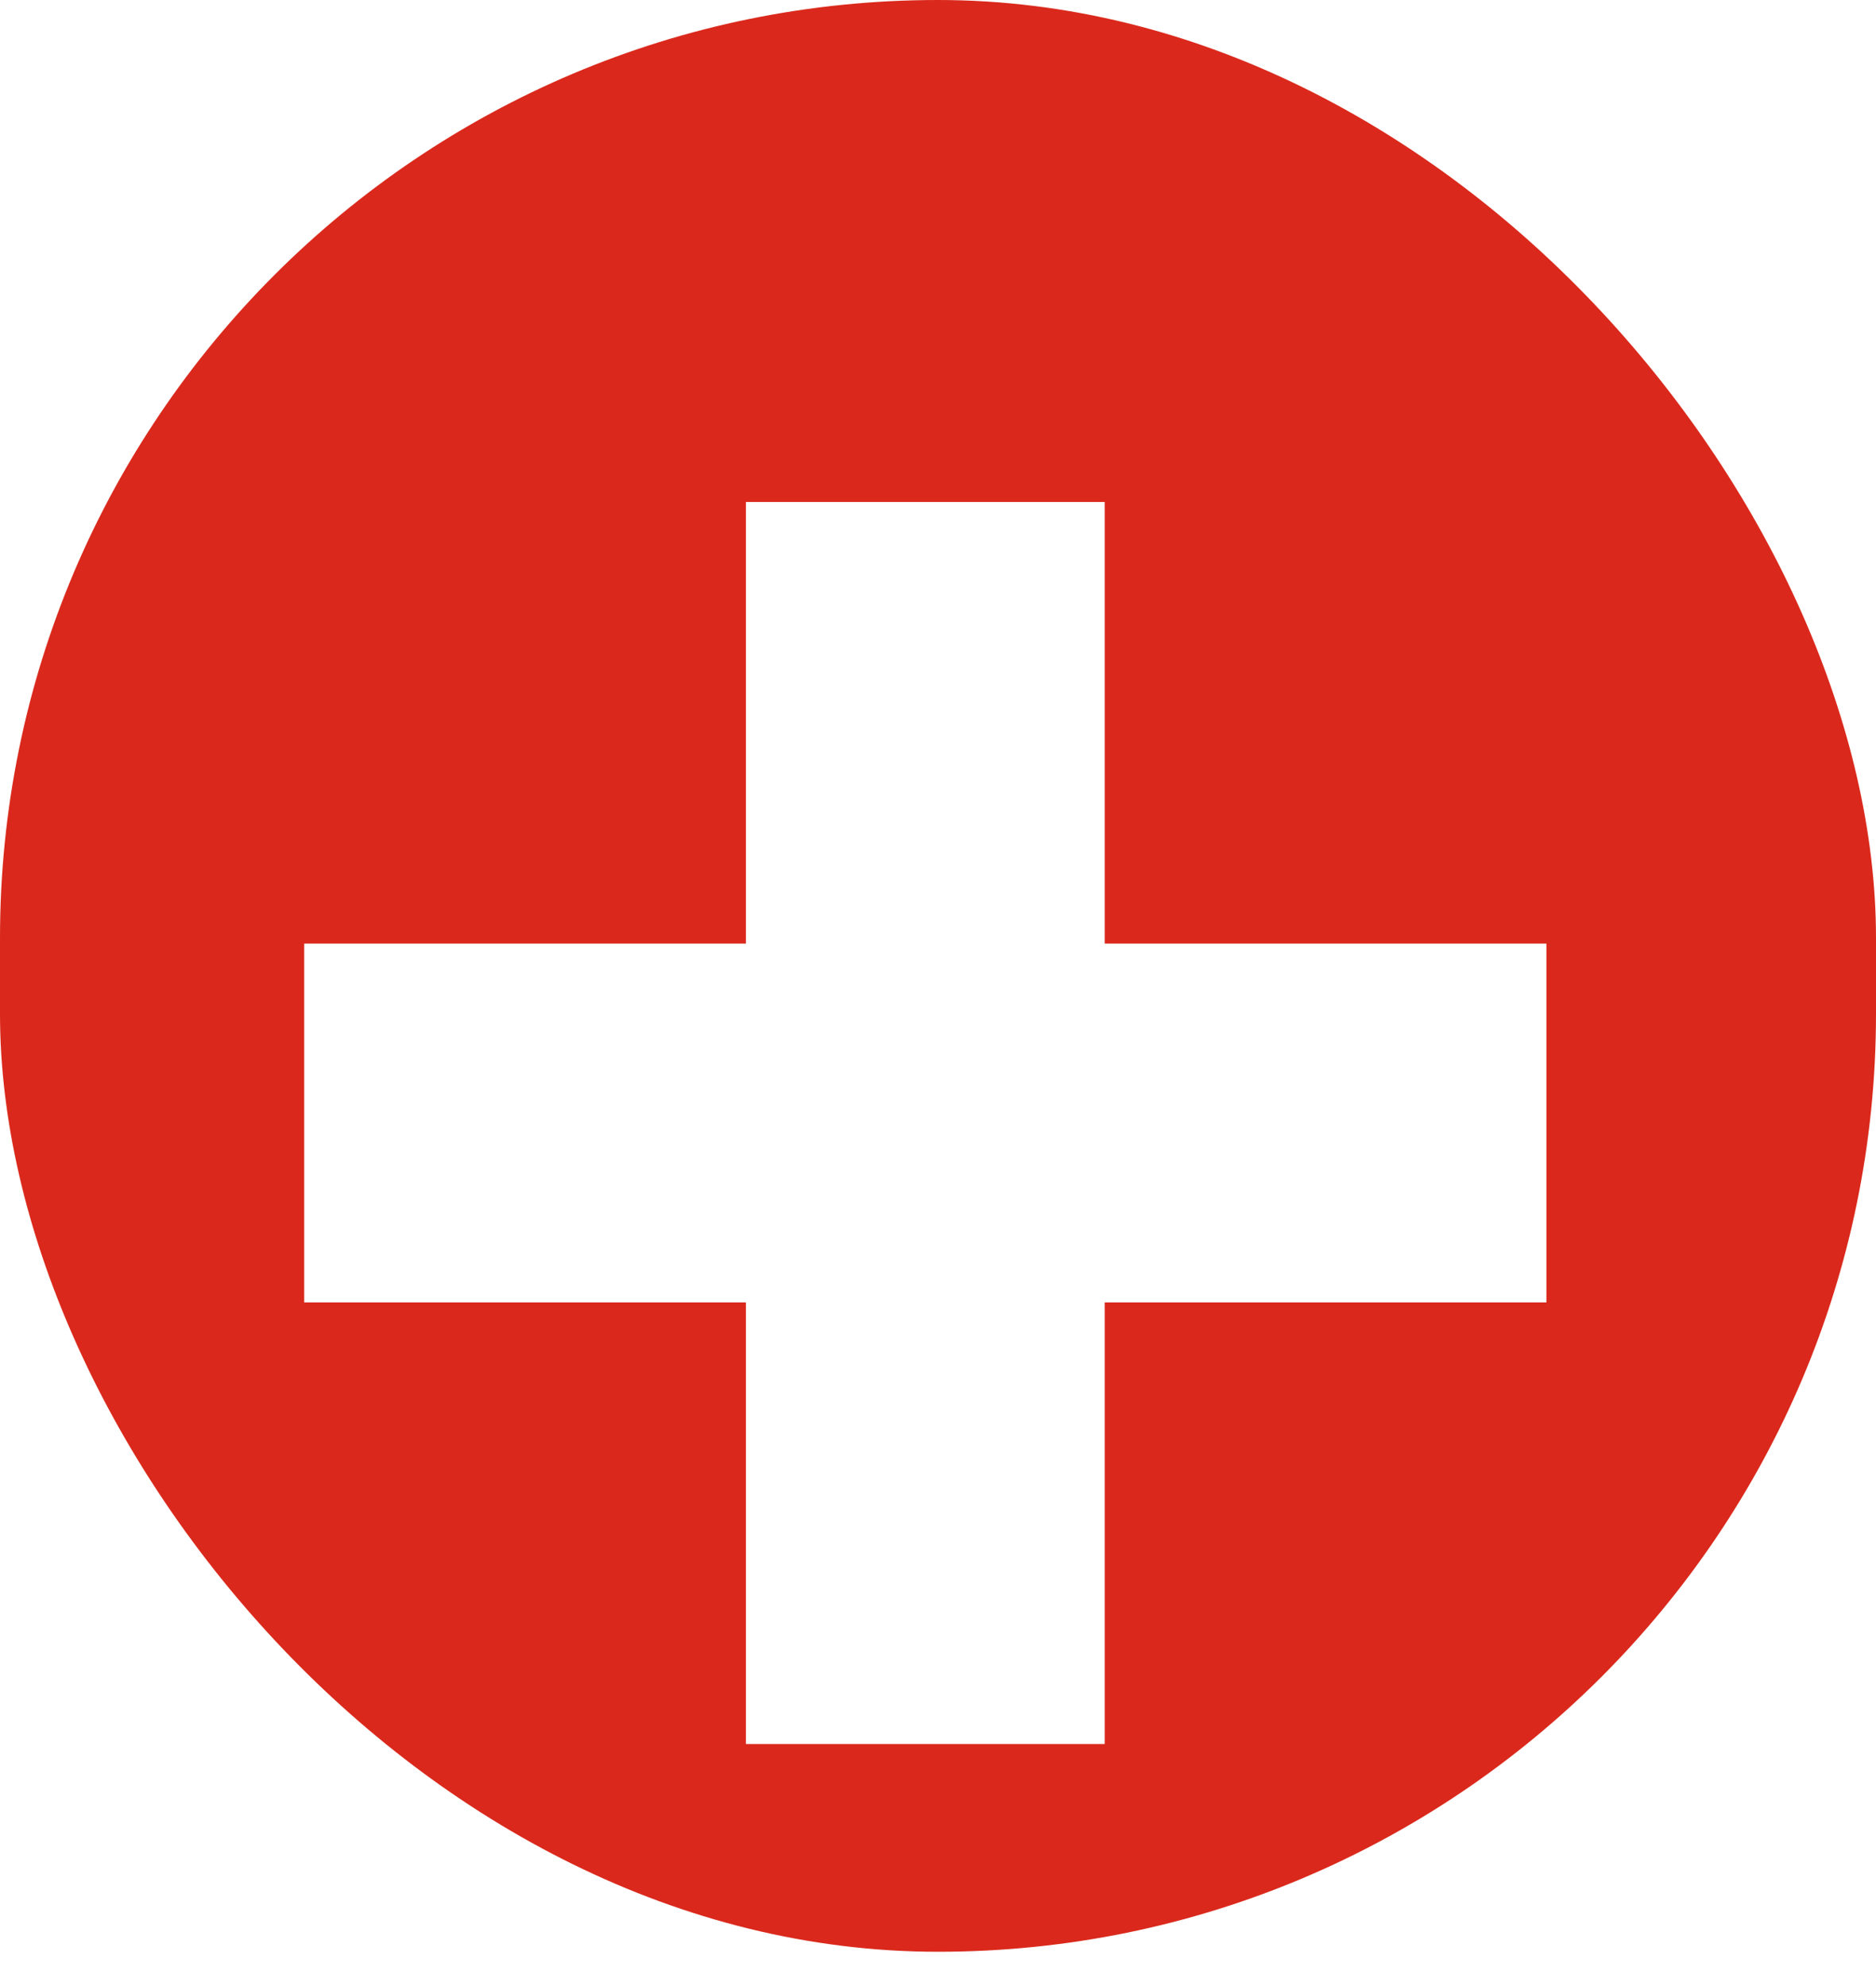 <svg width="51" height="54" viewBox="0 0 51 54" fill="none" xmlns="http://www.w3.org/2000/svg">
<rect width="51" height="53.068" rx="25.5" fill="#DA291C"/>
<g filter="url(#filter0_i_1_2413)">
<rect x="8.27" y="31.412" width="9.756" height="33.77" transform="rotate(-90 8.27 31.412)" fill="white"/>
<rect x="30.033" y="43.419" width="9.756" height="33.77" transform="rotate(180 30.033 43.419)" fill="white"/>
</g>
<defs>
<filter id="filter0_i_1_2413" x="8.27" y="9.649" width="33.77" height="37.77" filterUnits="userSpaceOnUse" color-interpolation-filters="sRGB">
<feFlood flood-opacity="0" result="BackgroundImageFix"/>
<feBlend mode="normal" in="SourceGraphic" in2="BackgroundImageFix" result="shape"/>
<feColorMatrix in="SourceAlpha" type="matrix" values="0 0 0 0 0 0 0 0 0 0 0 0 0 0 0 0 0 0 127 0" result="hardAlpha"/>
<feOffset dy="4"/>
<feGaussianBlur stdDeviation="2"/>
<feComposite in2="hardAlpha" operator="arithmetic" k2="-1" k3="1"/>
<feColorMatrix type="matrix" values="0 0 0 0 0 0 0 0 0 0 0 0 0 0 0 0 0 0 0.25 0"/>
<feBlend mode="normal" in2="shape" result="effect1_innerShadow_1_2413"/>
</filter>
</defs>
</svg>
